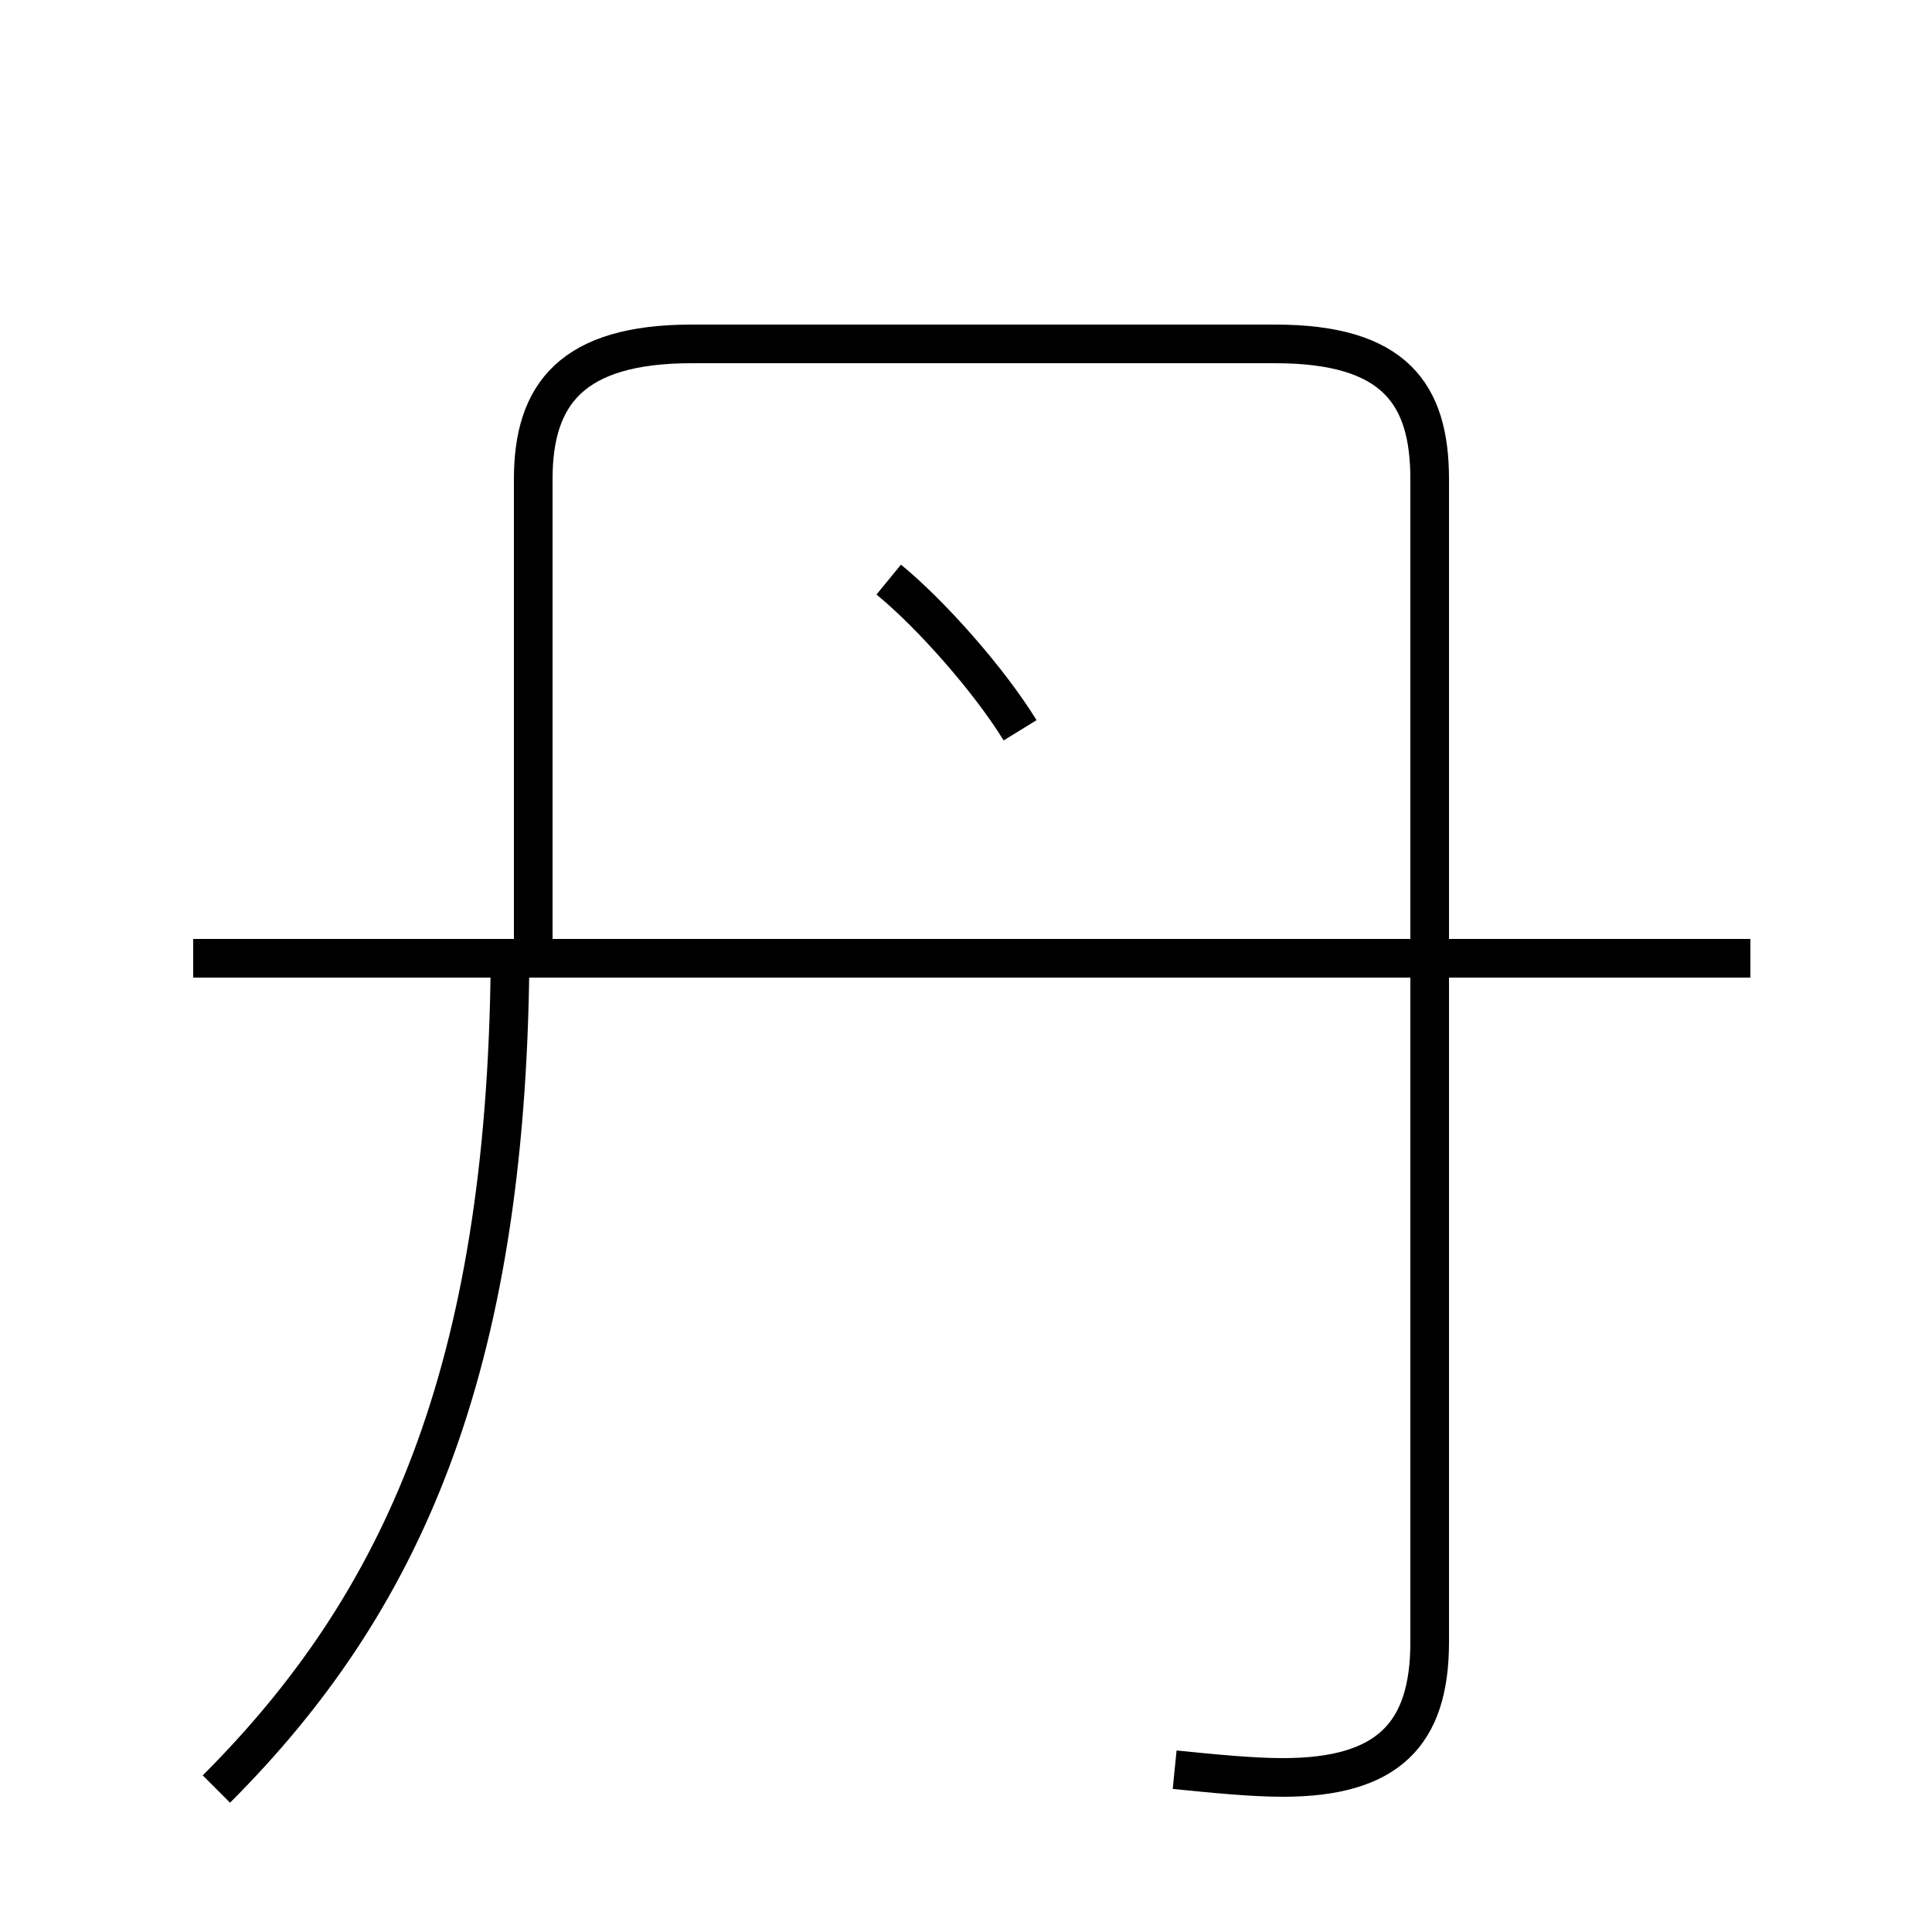<?xml version='1.0' encoding='utf8'?>
<svg viewBox="0.0 -44.0 50.0 50.0" version="1.1" xmlns="http://www.w3.org/2000/svg">
<rect x="0.0" y="-44.0" width="50.0" height="50.0" fill="#808080" stroke="none"/>
<rect x="-1000" y="-1000" width="2000" height="2000" stroke="white" fill="white"/>
<g style="fill:none; stroke:#000000;  stroke-width:1">
<path d="M 5.6 -2.3 C 10.4 2.5 13.1 8.5 13.2 19.1 M 45.3 19.2 L 5.0 19.2 M 30.4 -1.8 C 31.4 -1.9 32.4 -2.0 33.2 -2.0 C 35.9 -2.0 37.0 -0.9 37.0 1.5 L 37.0 31.6 C 37.0 33.8 36.1 35.1 33.0 35.1 L 17.9 35.1 C 14.8 35.1 13.8 33.8 13.8 31.6 L 13.8 19.2 M 26.4 25.1 C 25.6 26.4 24.1 28.1 23.0 29.0 " transform="scale(1, -1)" />
</g>
</svg>
